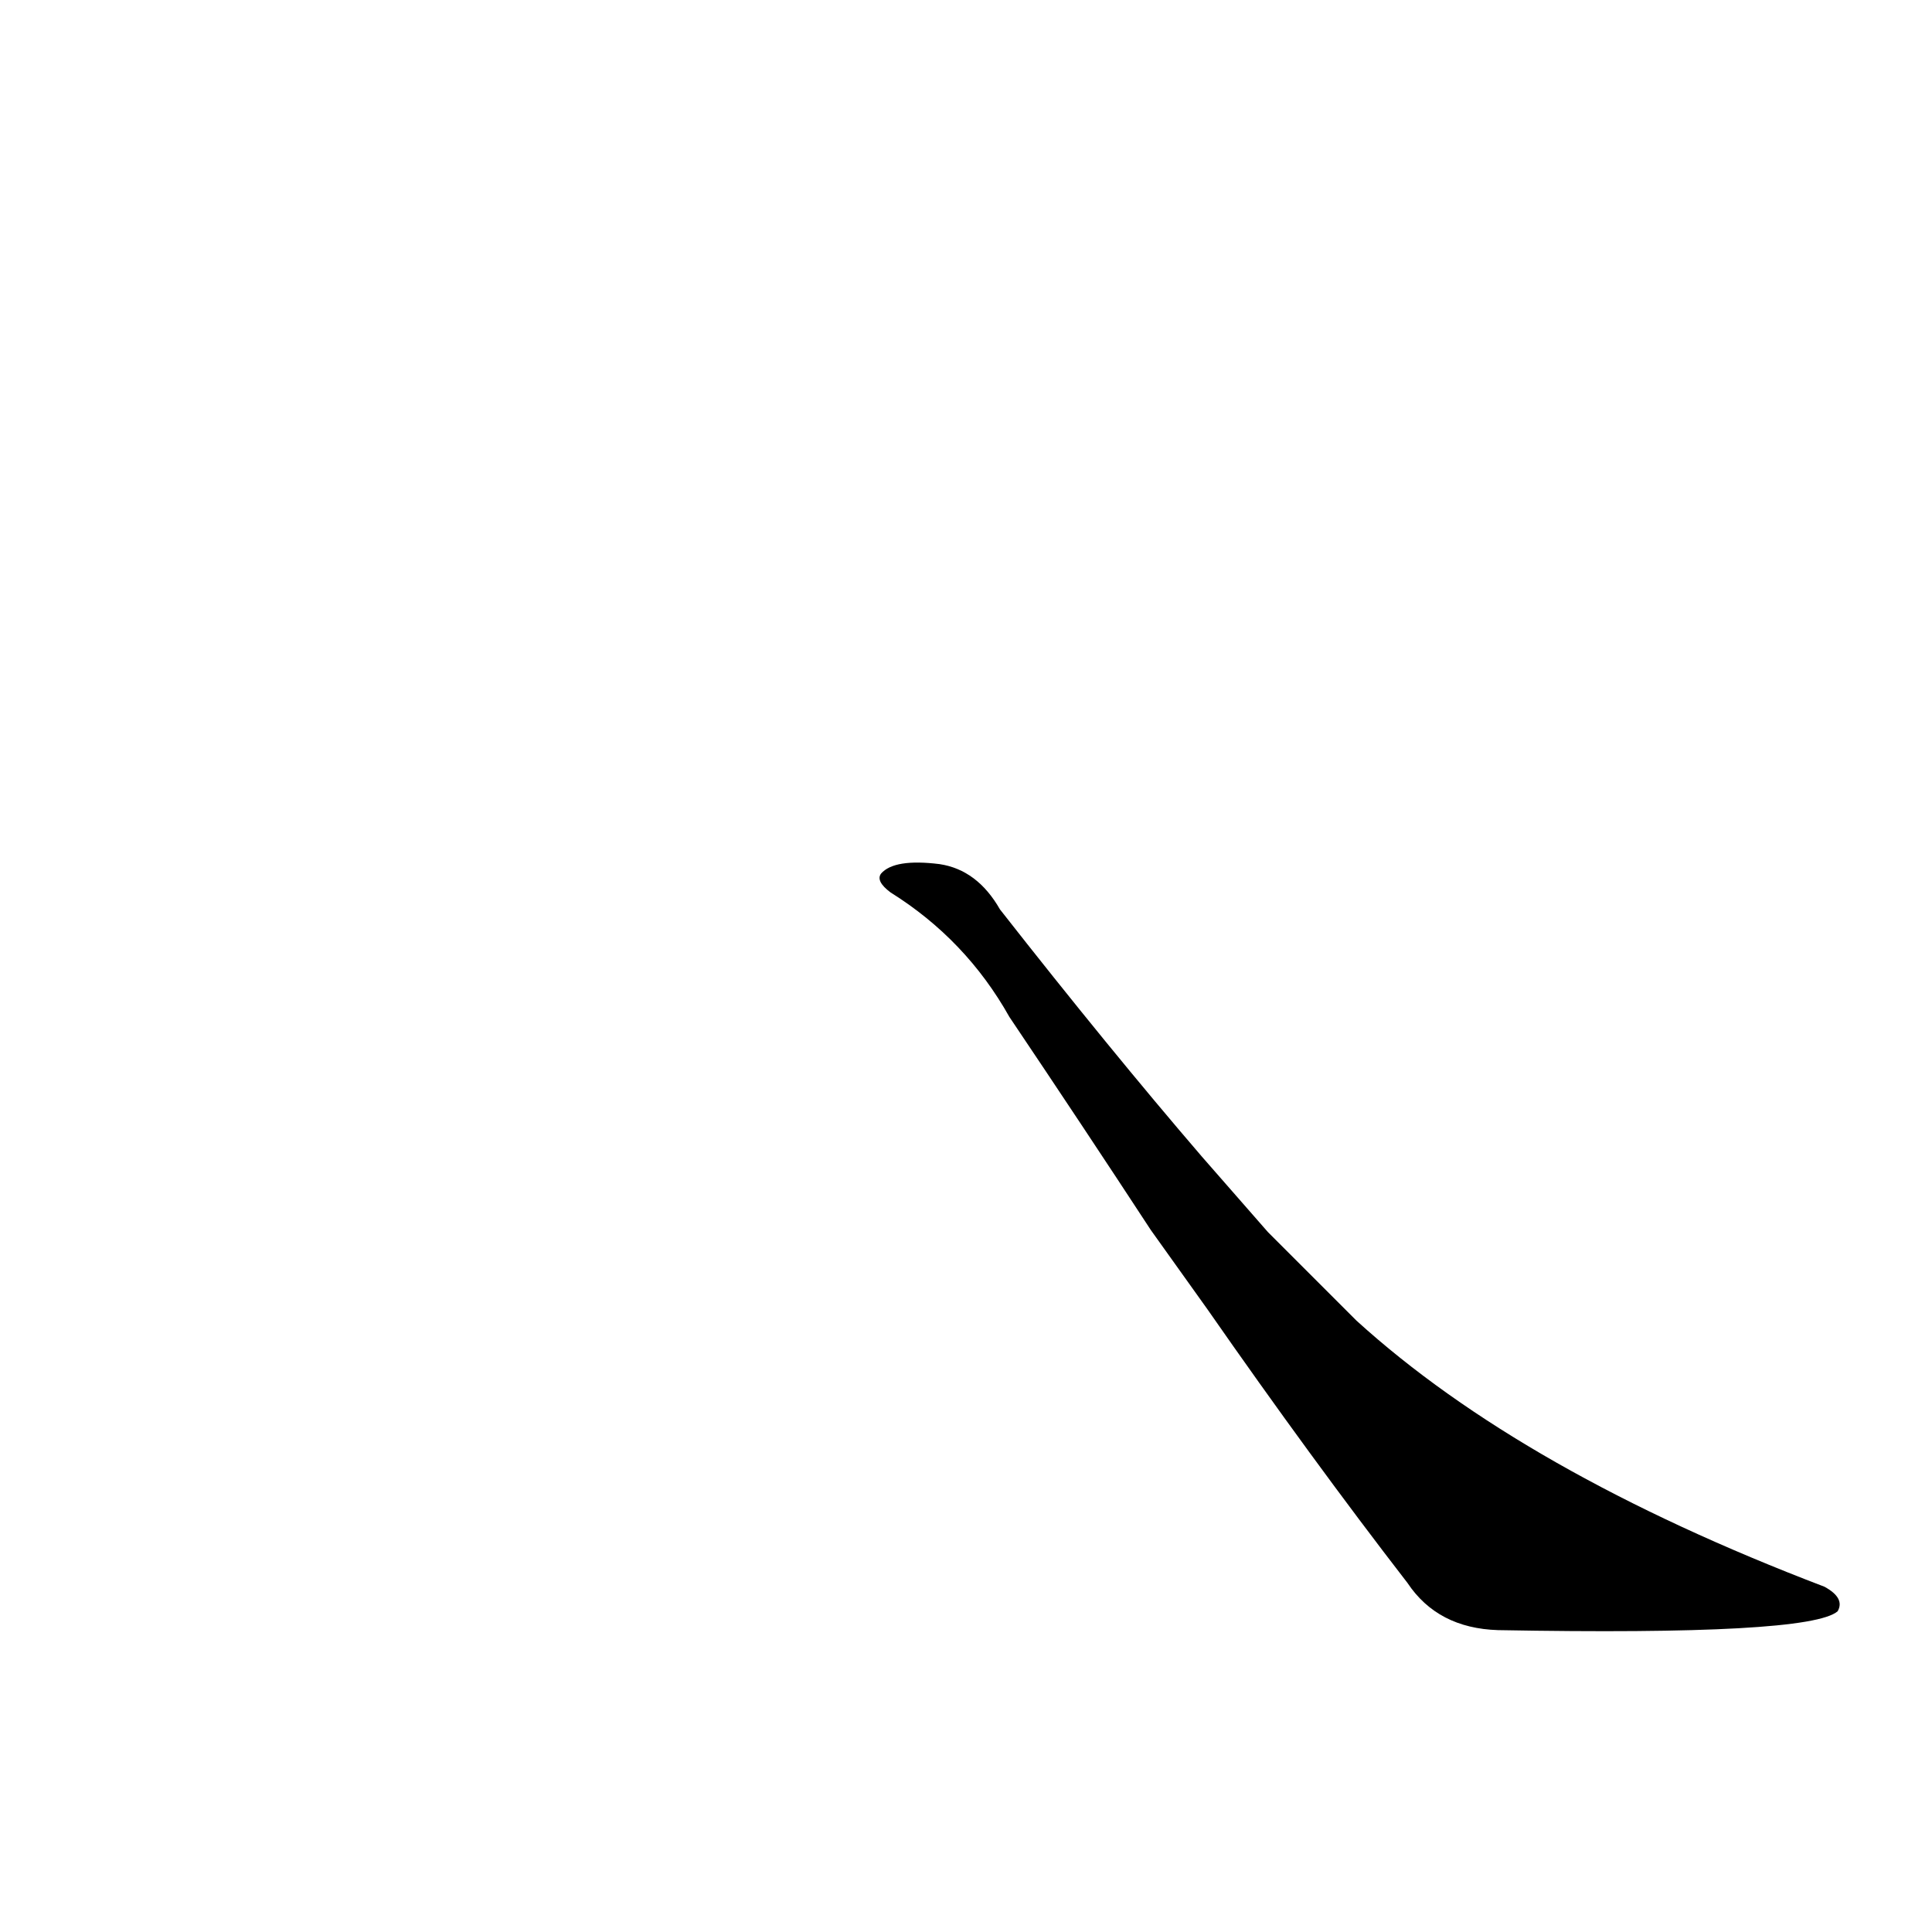<?xml version='1.0' encoding='utf-8'?>
<svg xmlns="http://www.w3.org/2000/svg" version="1.1" viewBox="0 0 1024 1024"><g transform="scale(1, -1) translate(0, -900)"><path d="M 640 206 Q 695 127 746 61 Q 762 37 794 36 Q 959 33 974 46 Q 978 53 967 59 Q 807 120 719 200 Q 697 222 672 247 L 637 287 Q 588 344 530 418 Q 518 439 498 442 Q 474 445 467 437 Q 464 433 472 427 Q 512 402 535 361 Q 574 303 610 248 L 640 206 Z" fill="black" /></g></svg>